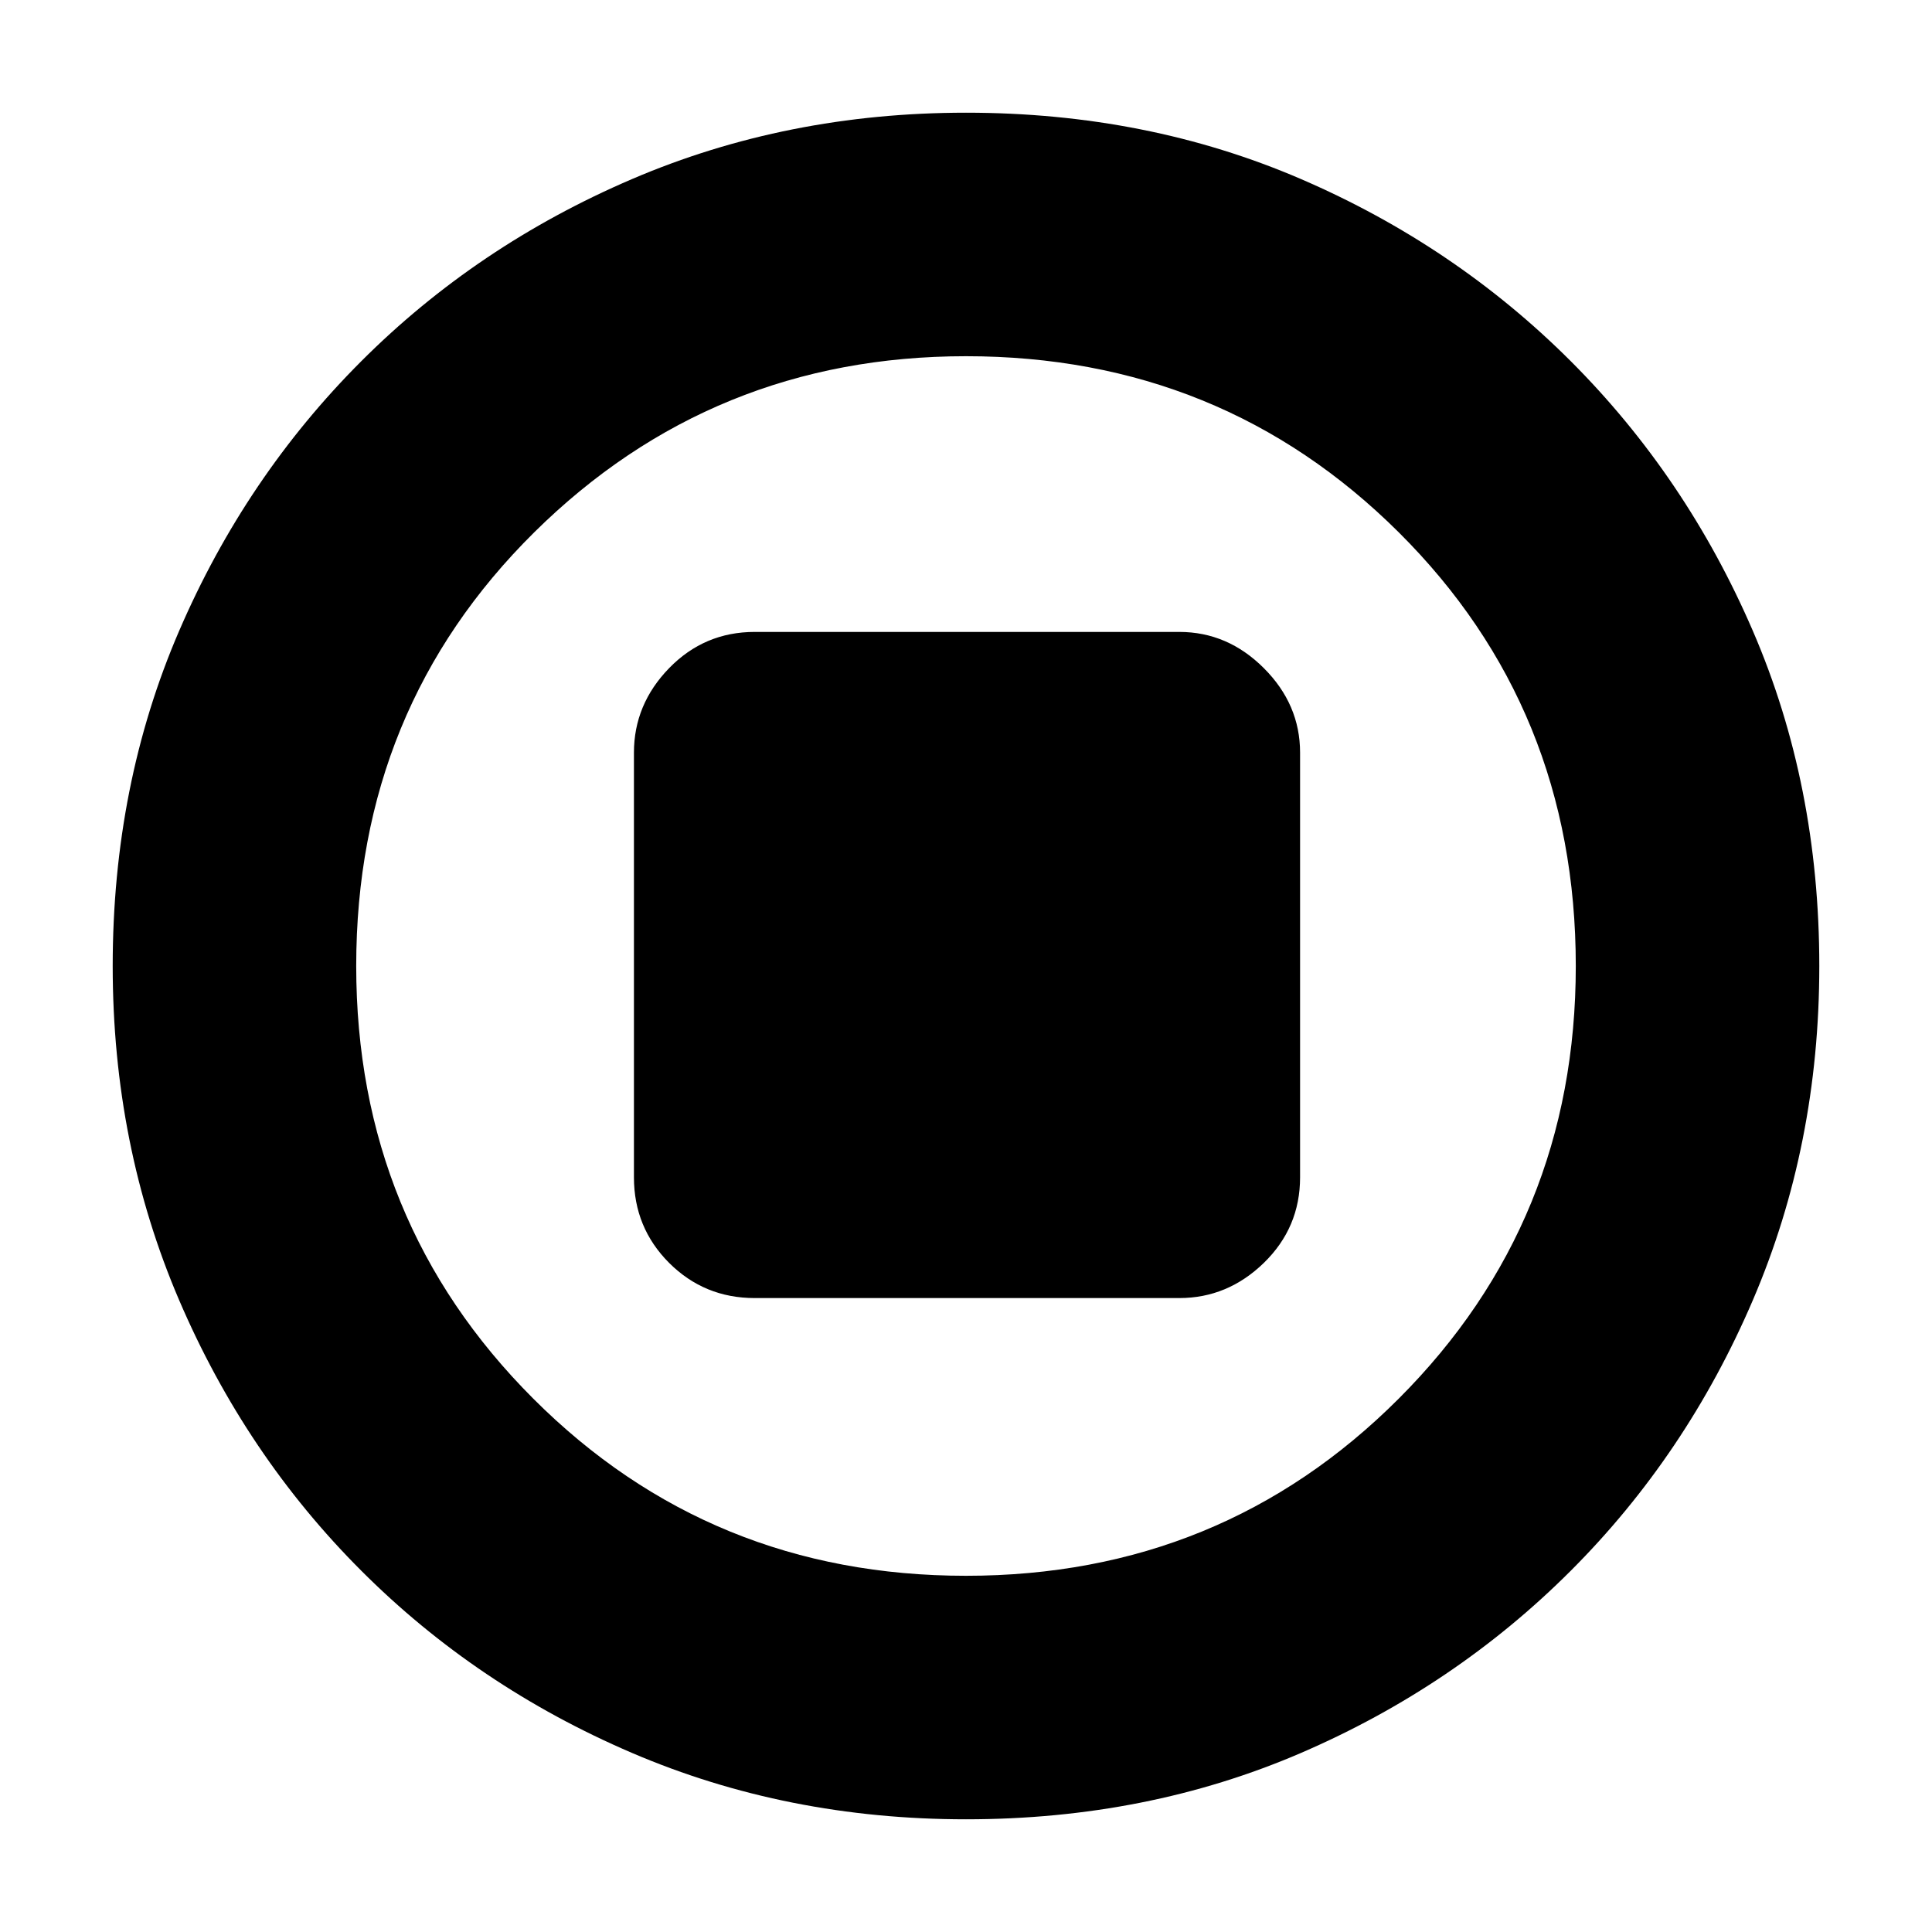 <svg xmlns="http://www.w3.org/2000/svg" height="24" width="24"><path d="M12 22.6q-2.225 0-4.15-.825-1.925-.825-3.362-2.263-1.438-1.437-2.263-3.362T1.4 12q0-2.25.825-4.162.825-1.913 2.263-3.351Q5.925 3.05 7.85 2.225T12 1.4q2.25 0 4.163.825 1.912.825 3.35 2.262 1.437 1.438 2.262 3.351Q22.6 9.75 22.6 12q0 2.225-.825 4.15-.825 1.925-2.262 3.362-1.438 1.438-3.35 2.263Q14.25 22.6 12 22.6ZM12 12Zm0 7.575q3.175 0 5.375-2.2t2.2-5.375q0-3.2-2.2-5.388-2.2-2.187-5.375-2.187-3.15 0-5.363 2.187Q4.425 8.8 4.425 12q0 3.175 2.2 5.375t5.375 2.2Zm-2.625-3.45h5.275q.6 0 1.05-.437.45-.438.45-1.063V9.35q0-.6-.45-1.05-.45-.45-1.05-.45H9.375q-.625 0-1.063.45-.437.45-.437 1.05v5.275q0 .625.437 1.063.438.437 1.063.437Z"/></svg>